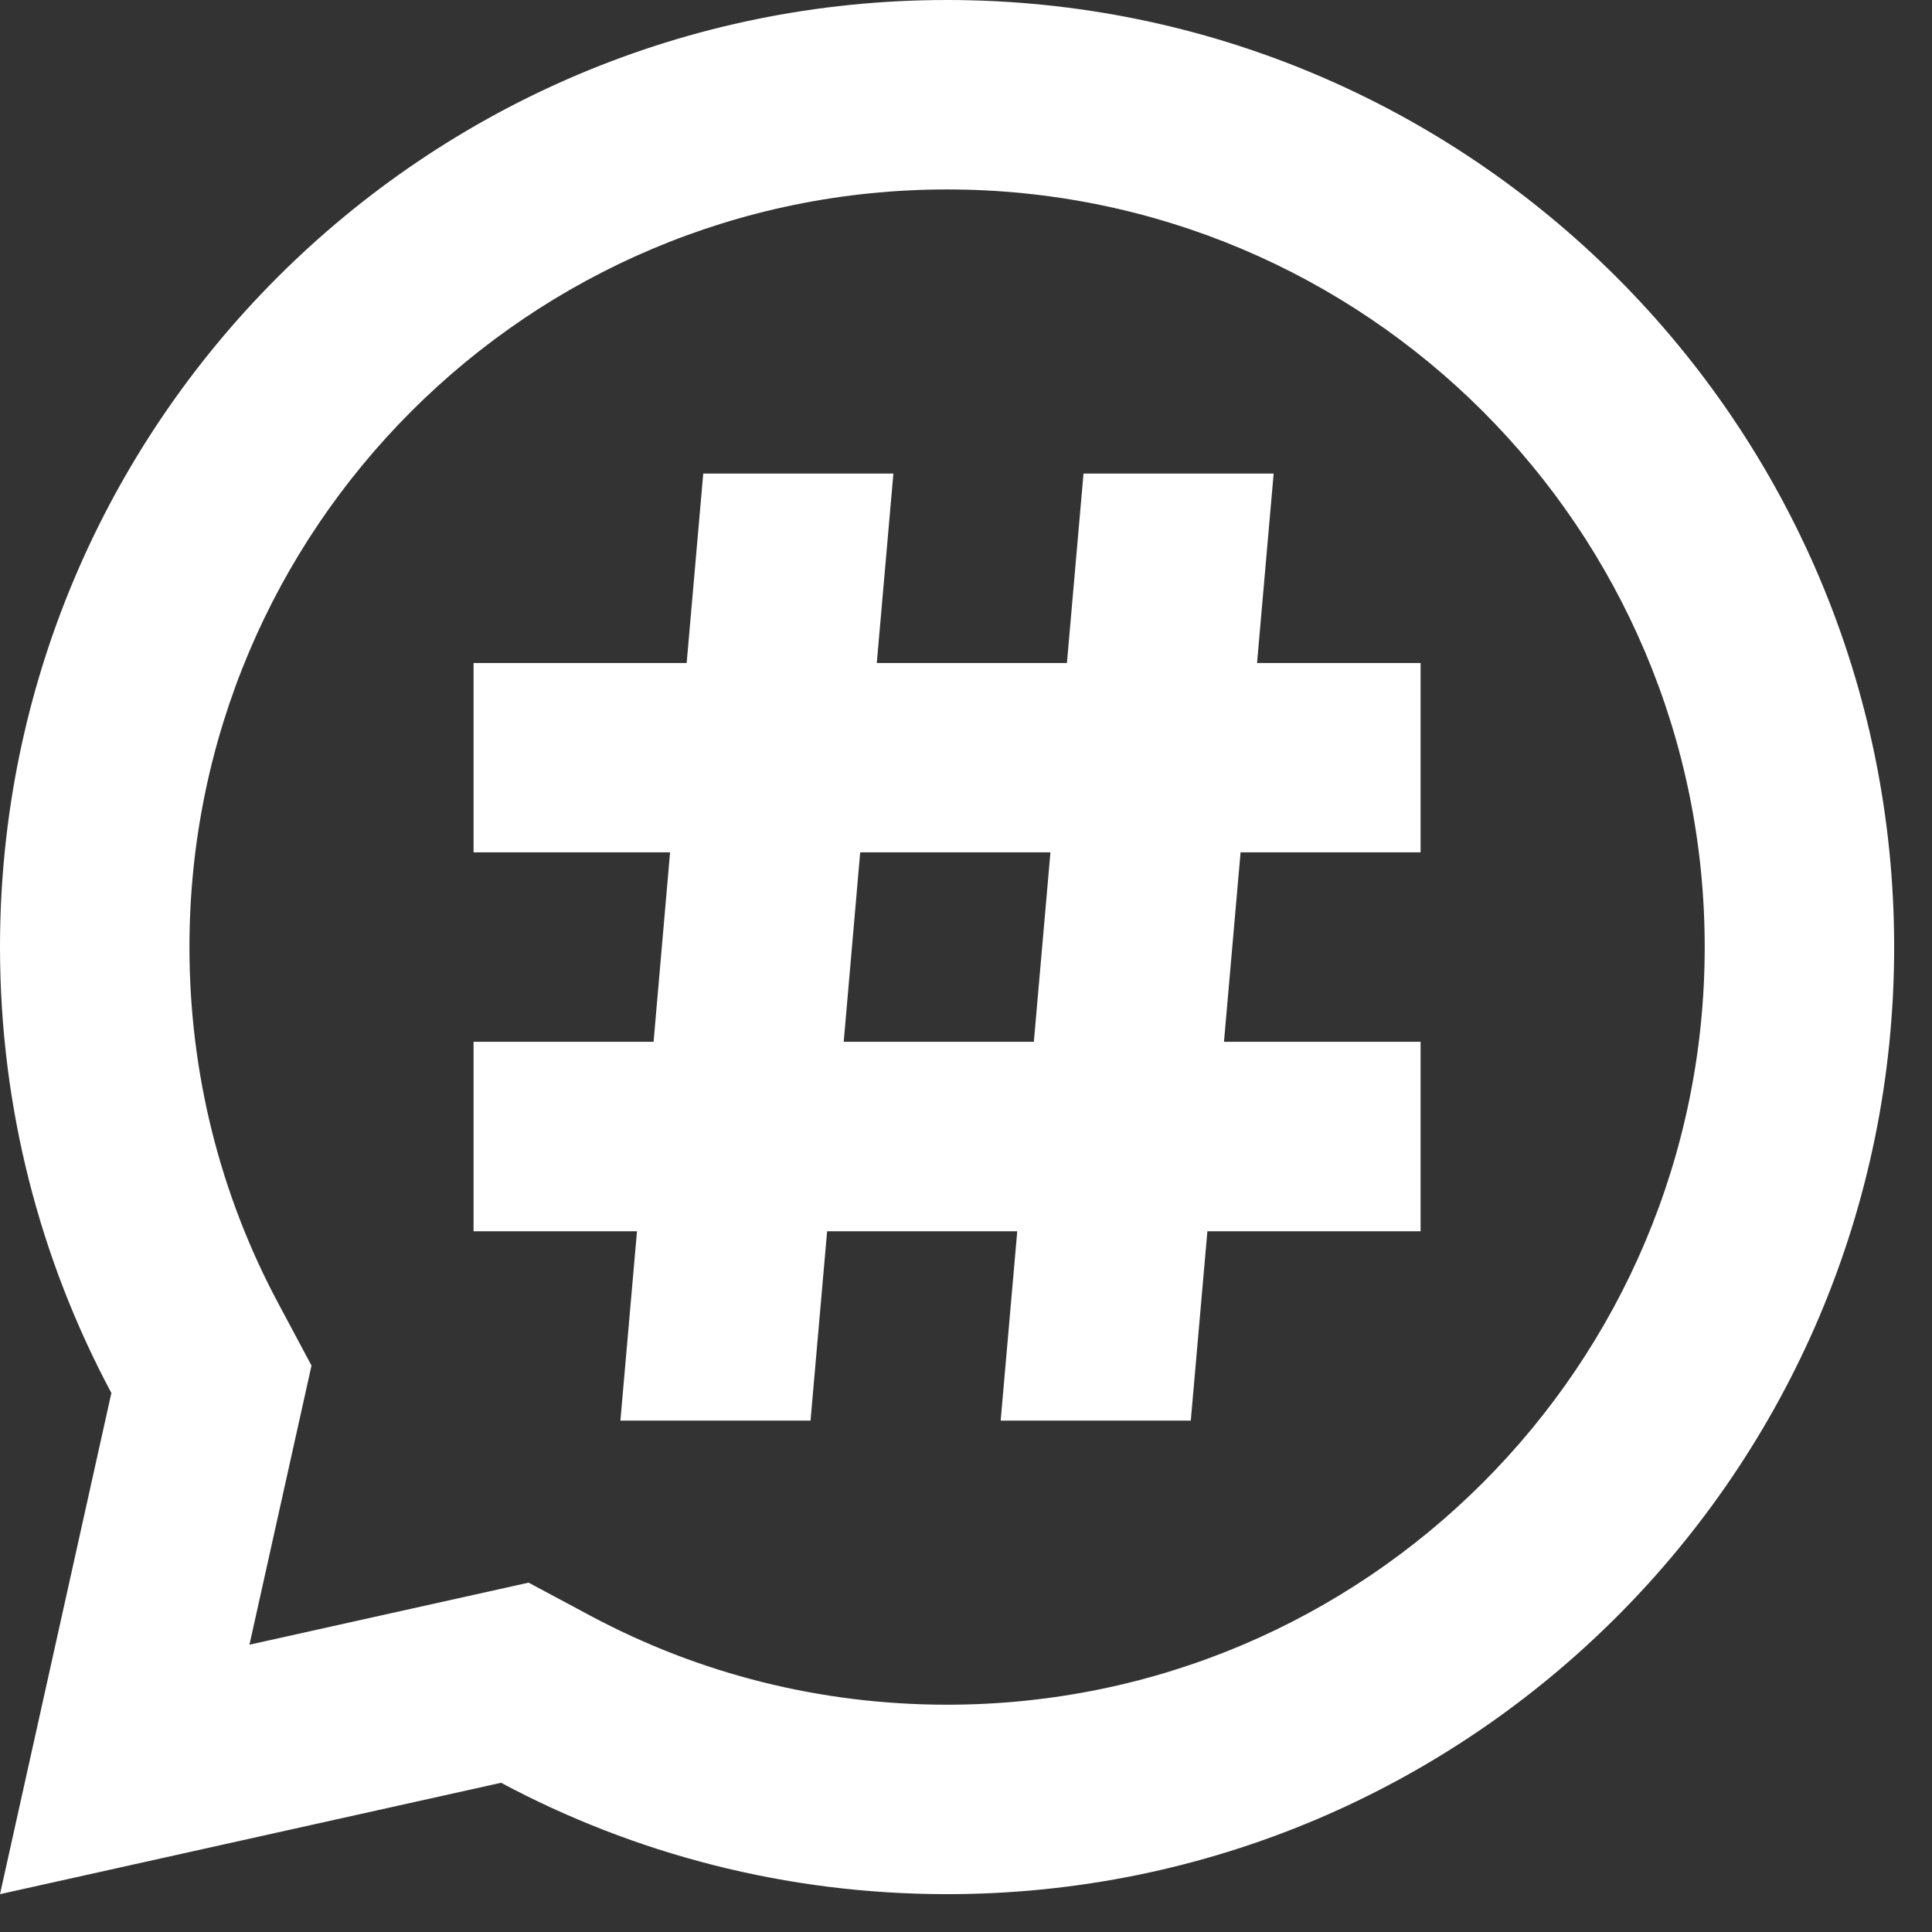 <svg width="17" height="17" viewBox="0 0 17 17" fill="none" xmlns="http://www.w3.org/2000/svg">
<rect x="0" y="0" width="17" height="17" fill="#333333" stroke="none"/>
<path d="M0 16.667L4.409 15.687C5.579 16.312 6.915 16.667 8.333 16.667C12.936 16.667 16.667 12.936 16.667 8.333C16.667 3.731 12.936 0 8.333 0C3.731 0 0 3.731 0 8.333C0 9.752 0.355 11.088 0.98 12.257L0 16.667ZM5.195 14.217L4.651 13.926L2.195 14.472L2.741 12.016L2.45 11.471C1.938 10.515 1.667 9.445 1.667 8.333C1.667 4.651 4.651 1.667 8.333 1.667C12.015 1.667 15 4.651 15 8.333C15 12.015 12.015 15 8.333 15C7.221 15 6.152 14.729 5.195 14.217ZM11.207 4.167H9.534L9.388 5.834H7.715L7.861 4.167H6.188L6.042 5.834H4.167V7.5H5.896L5.751 9.167H4.167V10.834H5.605L5.459 12.5H7.132L7.278 10.834H8.951L8.805 12.5H10.478L10.624 10.834H12.5V9.167H10.77L10.916 7.5H12.5V5.834H11.061L11.207 4.167ZM7.569 7.5H9.243L9.097 9.167H7.424L7.569 7.5Z" fill="white"/>
</svg>
